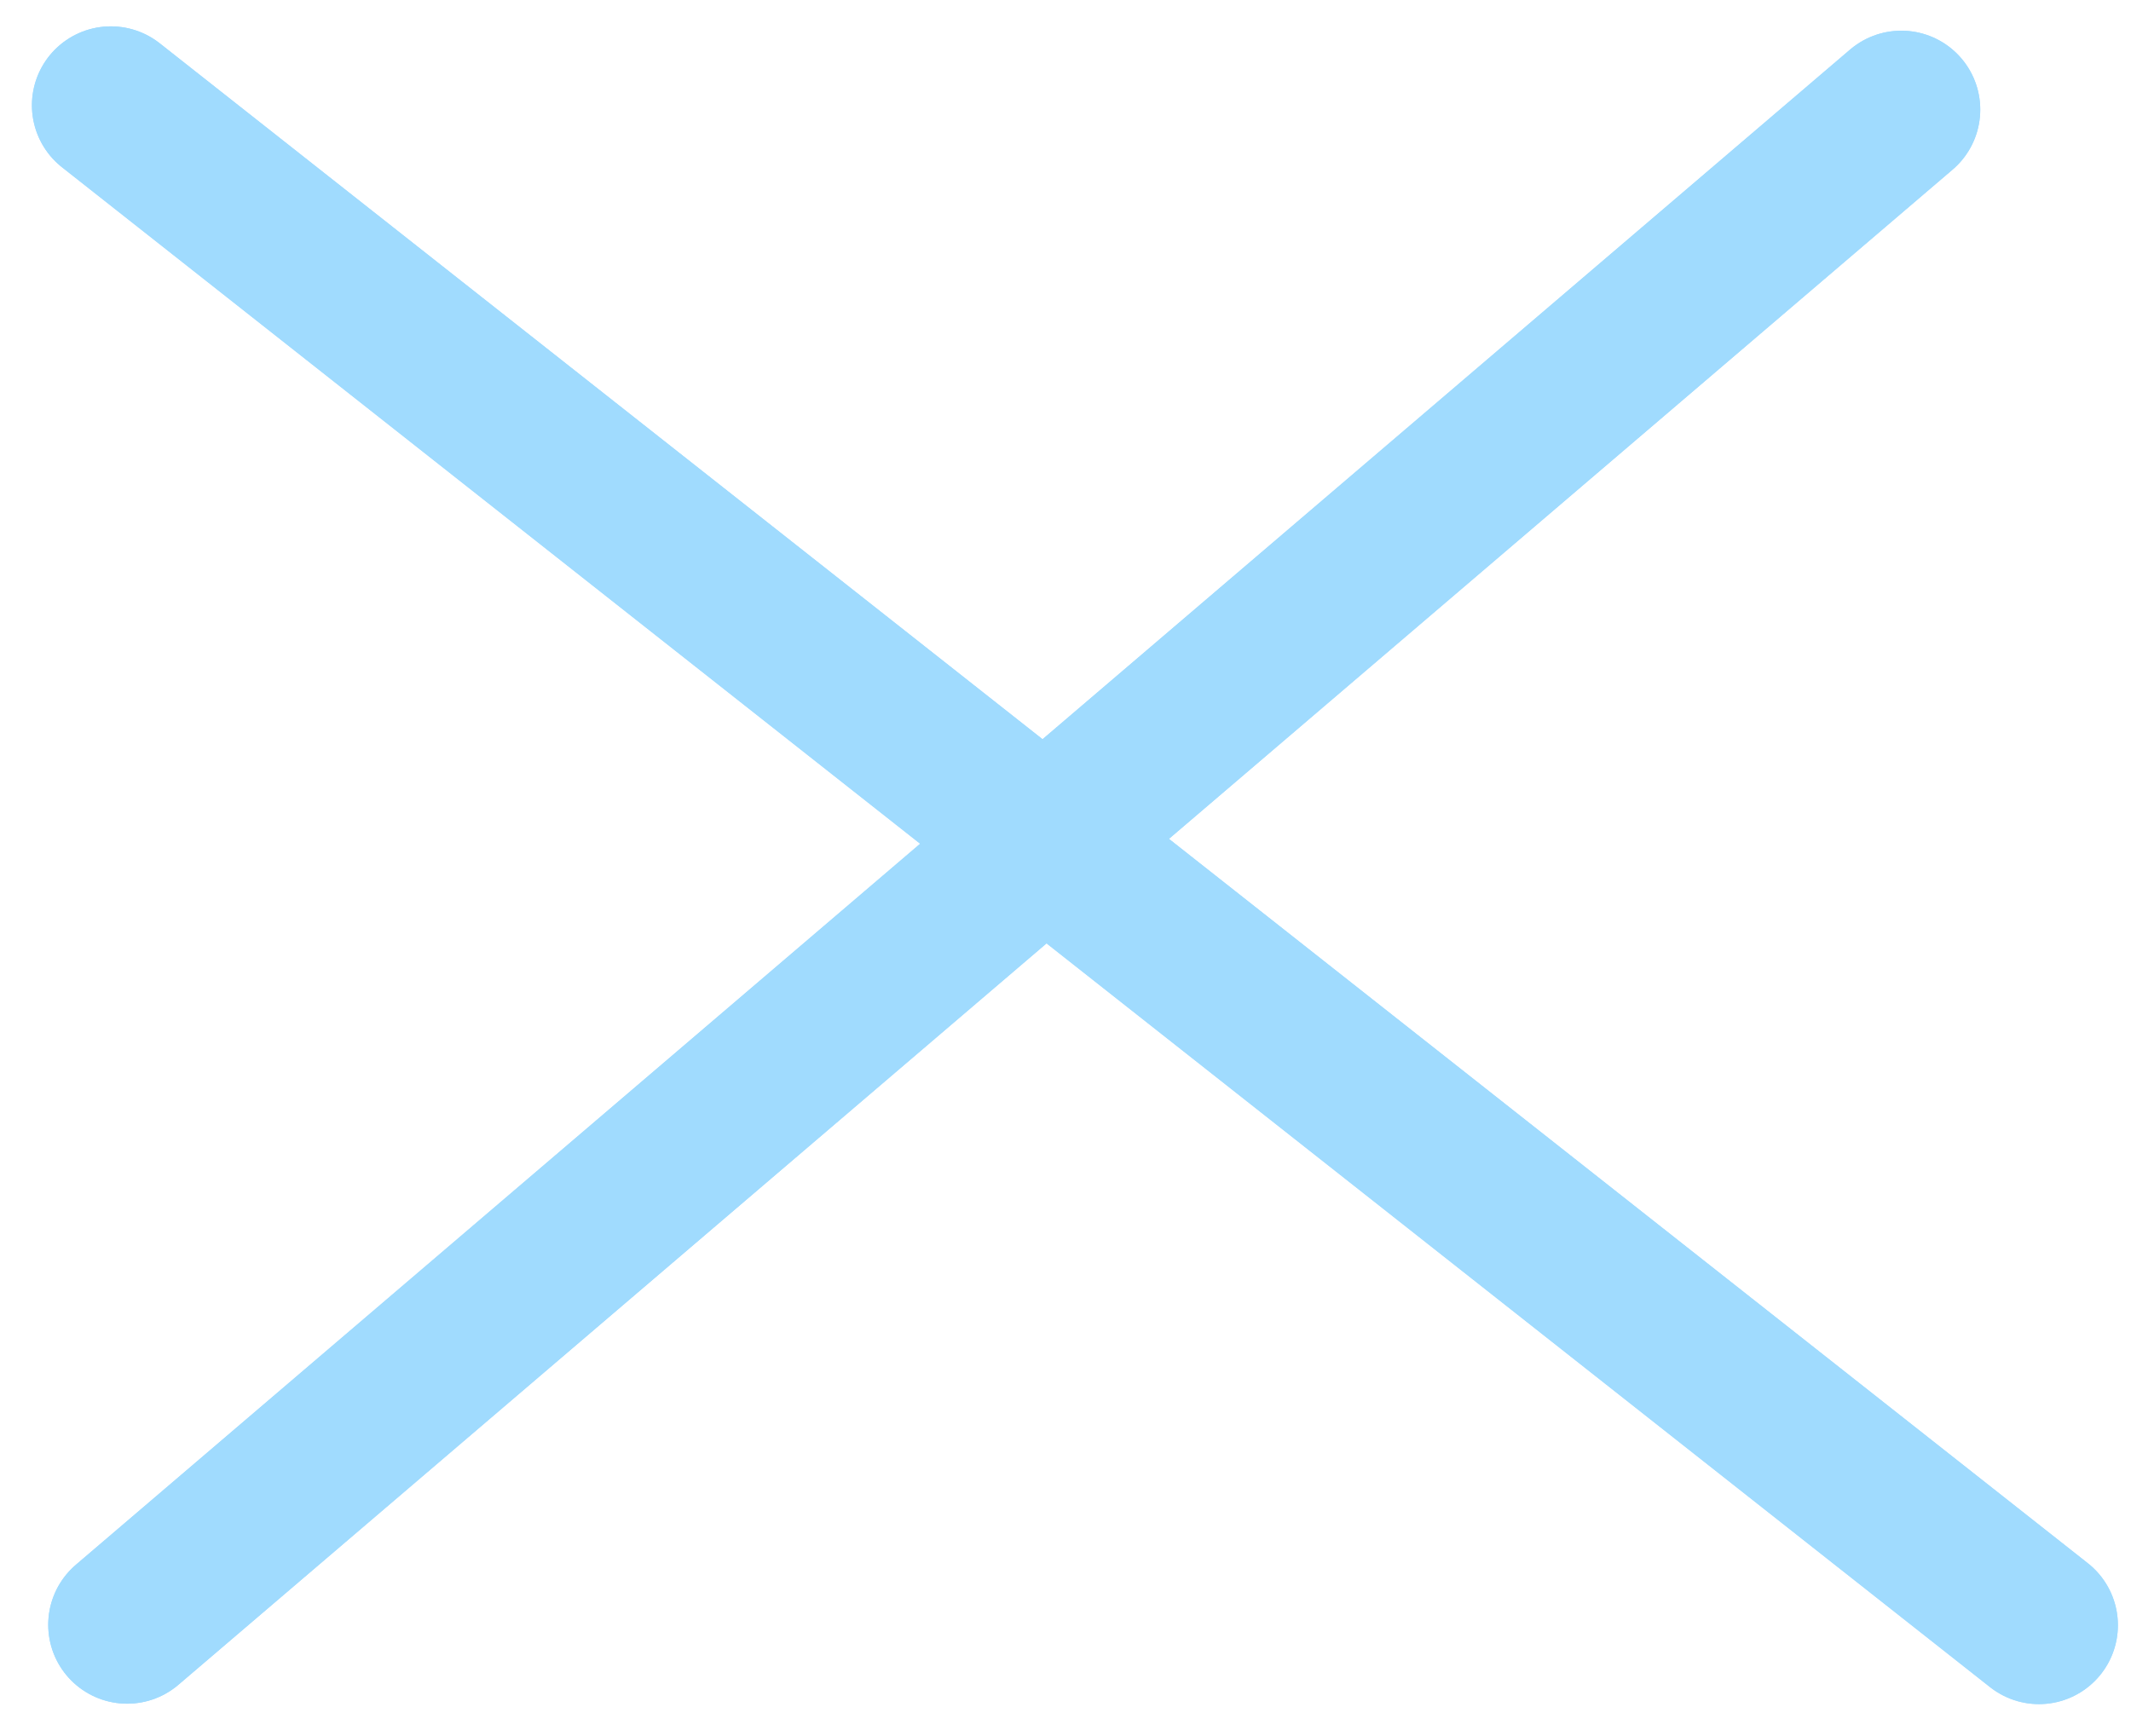<svg width="54" height="44" viewBox="0 0 54 44" fill="none" xmlns="http://www.w3.org/2000/svg">
<line x1="2.809" y1="2.668" x2="51.668" y2="41.191" stroke="#A0DBFE" stroke-width="4" stroke-linecap="round"/>
<line x1="2.809" y1="2.668" x2="51.668" y2="41.191" stroke="#A0DBFE" stroke-width="4" stroke-linecap="round"/>
<line x1="3.222" y1="41.18" x2="48.18" y2="2.778" stroke="#A0DBFE" stroke-width="4" stroke-linecap="round"/>
<line x1="3.222" y1="41.18" x2="48.18" y2="2.778" stroke="#A0DBFE" stroke-width="4" stroke-linecap="round"/>
</svg>
